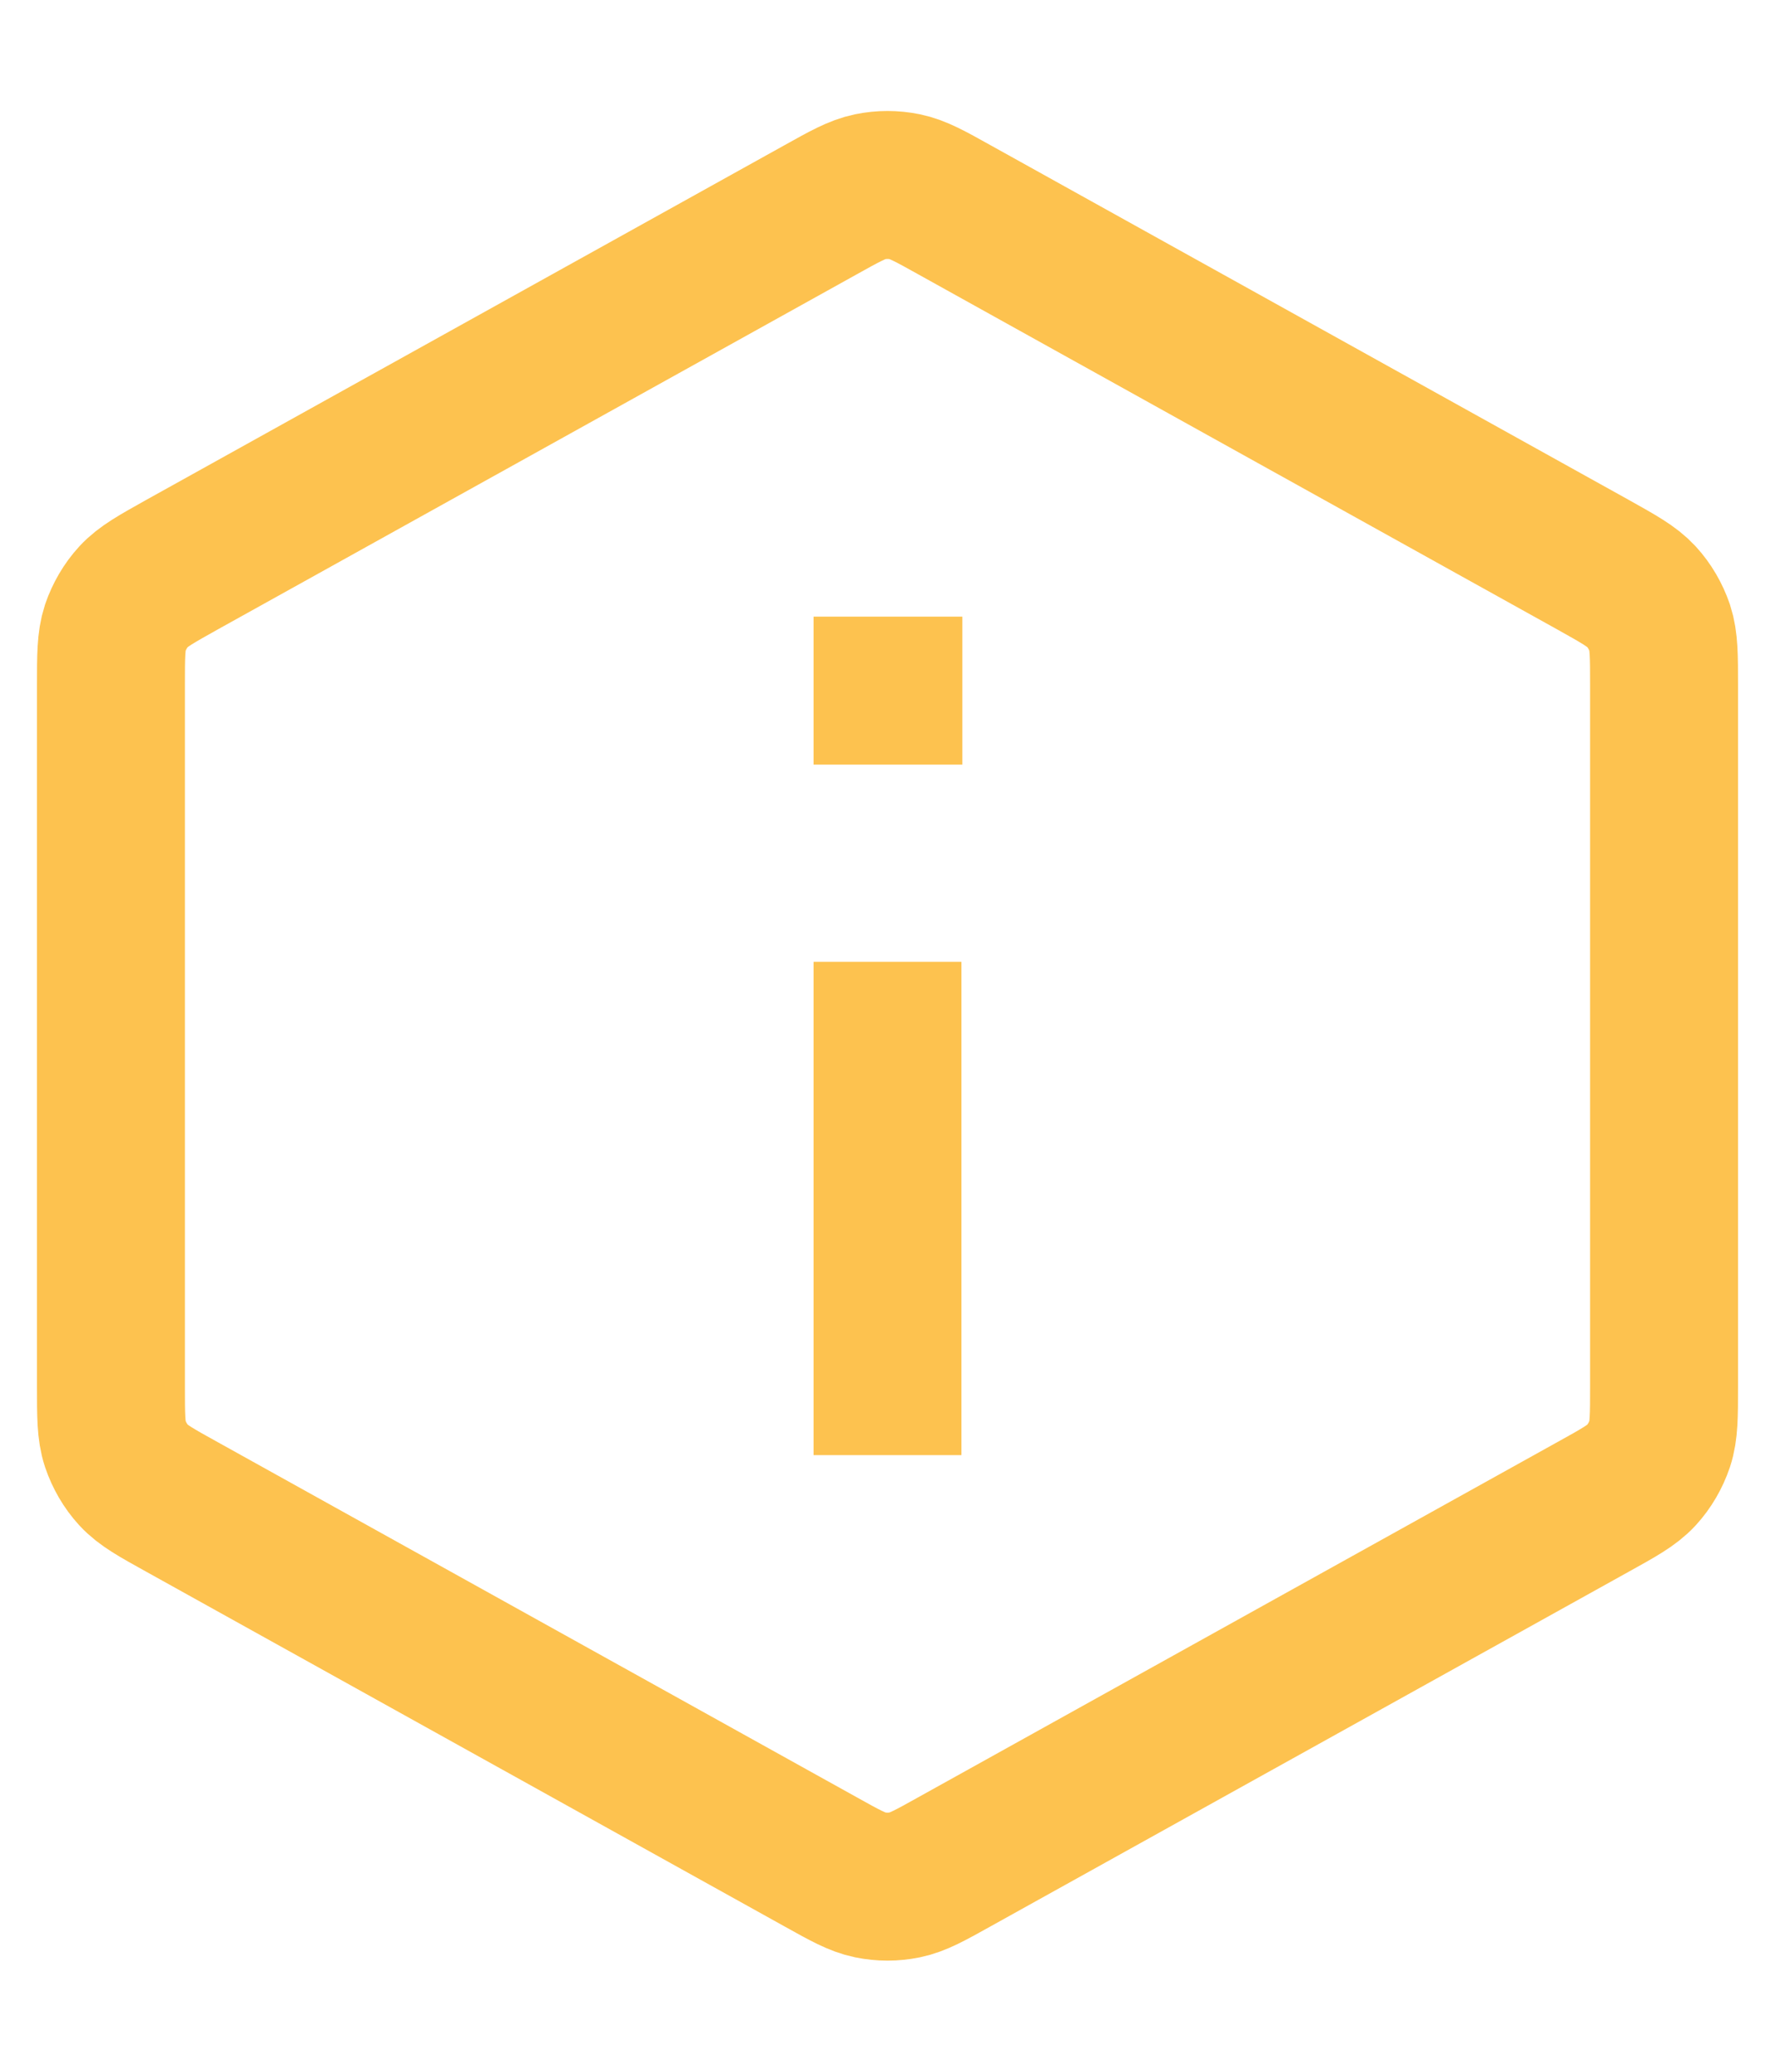 <svg width="12" height="14" viewBox="0 0 12 14" fill="none" xmlns="http://www.w3.org/2000/svg">
<path d="M6 9.333V7M6 4.667H6.006M0.75 4.632V9.367C0.75 9.567 0.75 9.667 0.779 9.756C0.806 9.835 0.848 9.908 0.904 9.969C0.968 10.038 1.055 10.086 1.23 10.183L5.547 12.581C5.712 12.673 5.795 12.719 5.882 12.737C5.96 12.753 6.04 12.753 6.118 12.737C6.205 12.719 6.288 12.673 6.453 12.581L10.77 10.183C10.945 10.086 11.032 10.038 11.096 9.969C11.152 9.908 11.194 9.835 11.221 9.756C11.25 9.667 11.25 9.567 11.25 9.367V4.632C11.25 4.432 11.25 4.333 11.221 4.243C11.194 4.165 11.152 4.092 11.096 4.031C11.032 3.962 10.945 3.914 10.77 3.816L6.453 1.418C6.288 1.326 6.205 1.28 6.118 1.262C6.04 1.246 5.96 1.246 5.882 1.262C5.795 1.28 5.712 1.326 5.547 1.418L1.23 3.816C1.055 3.914 0.968 3.962 0.904 4.031C0.848 4.092 0.806 4.165 0.779 4.243C0.75 4.333 0.75 4.432 0.75 4.632Z" stroke="#FDC24F" stroke-linecap="square"/>
</svg>
